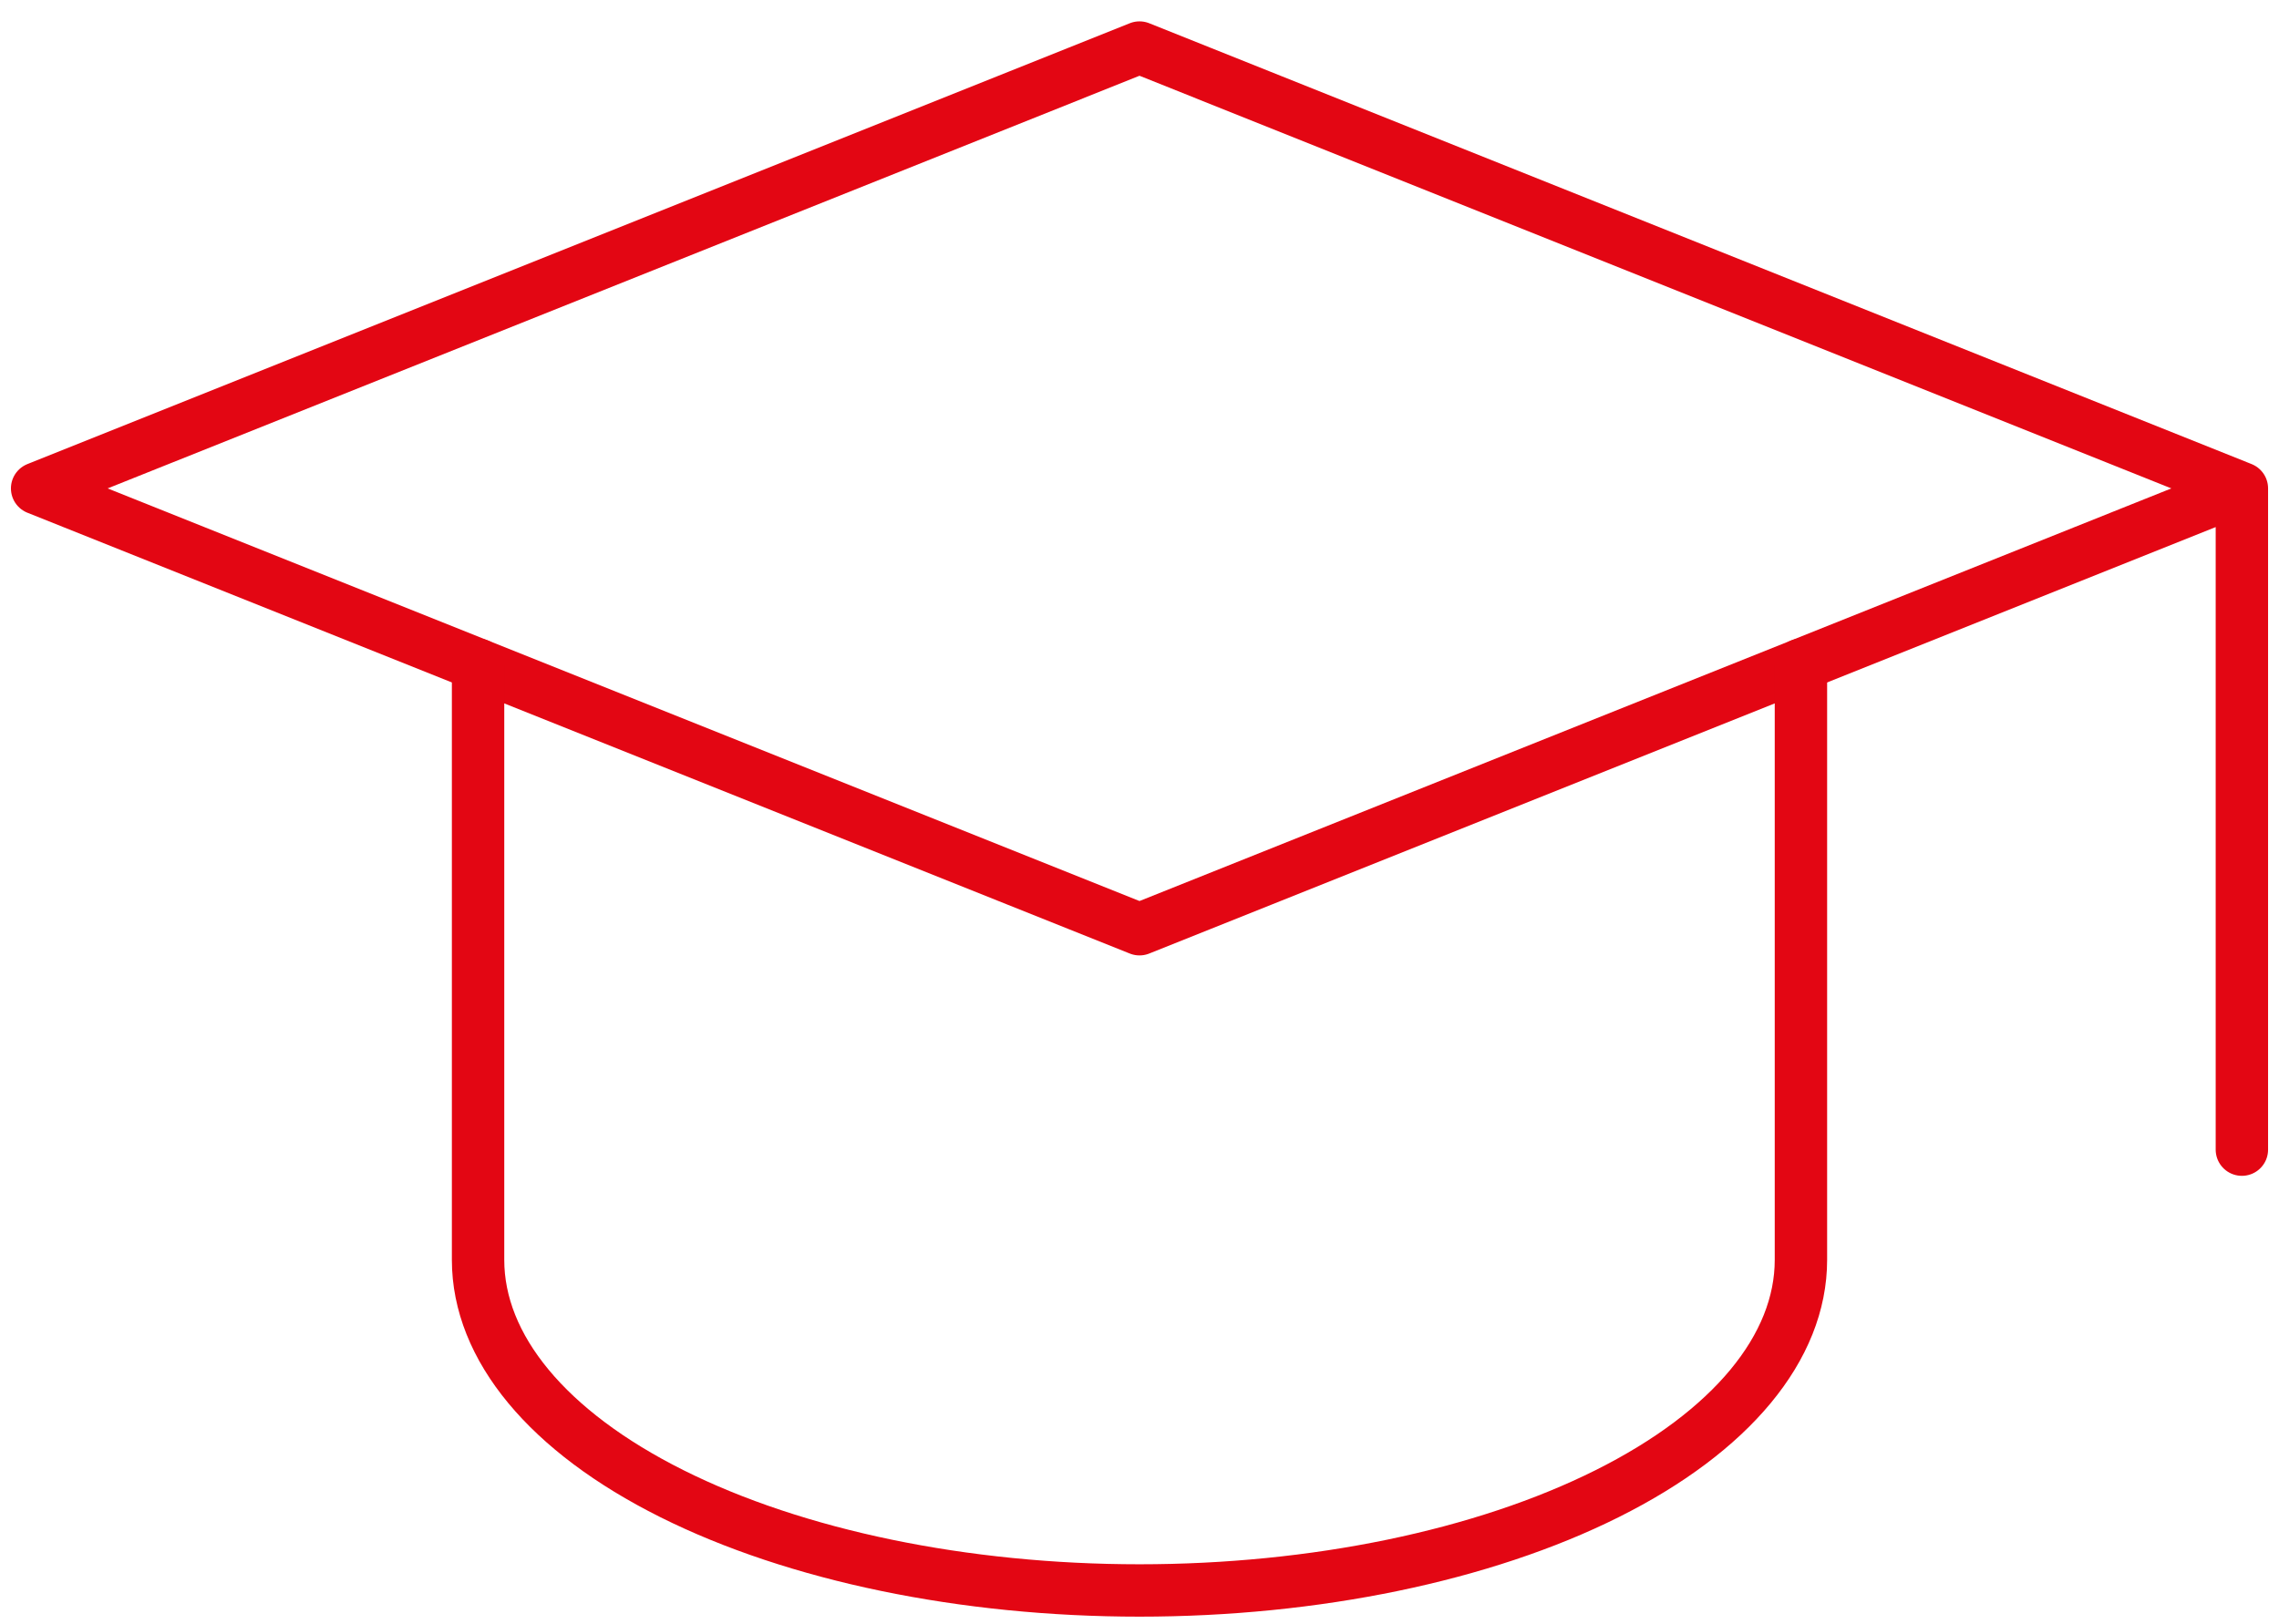 <svg width="87" height="62" viewBox="0 0 87 62" fill="none" xmlns="http://www.w3.org/2000/svg">
<g id="Group">
<path id="Vector" d="M85.583 18.65L43.5 1.816L1.417 18.65L43.5 35.483L85.583 18.65ZM85.583 18.65V43.9" stroke="#E30613" stroke-width="2" stroke-linecap="round" stroke-linejoin="round"/>
<path id="Vector_2" d="M18.25 25.383V48.108C18.25 51.456 20.91 54.667 25.646 57.035C30.381 59.403 36.803 60.733 43.5 60.733C50.197 60.733 56.619 59.403 61.355 57.035C66.09 54.667 68.75 51.456 68.75 48.108V25.383" stroke="#E30613" stroke-width="2" stroke-linecap="round" stroke-linejoin="round"/>
</g>
</svg>
